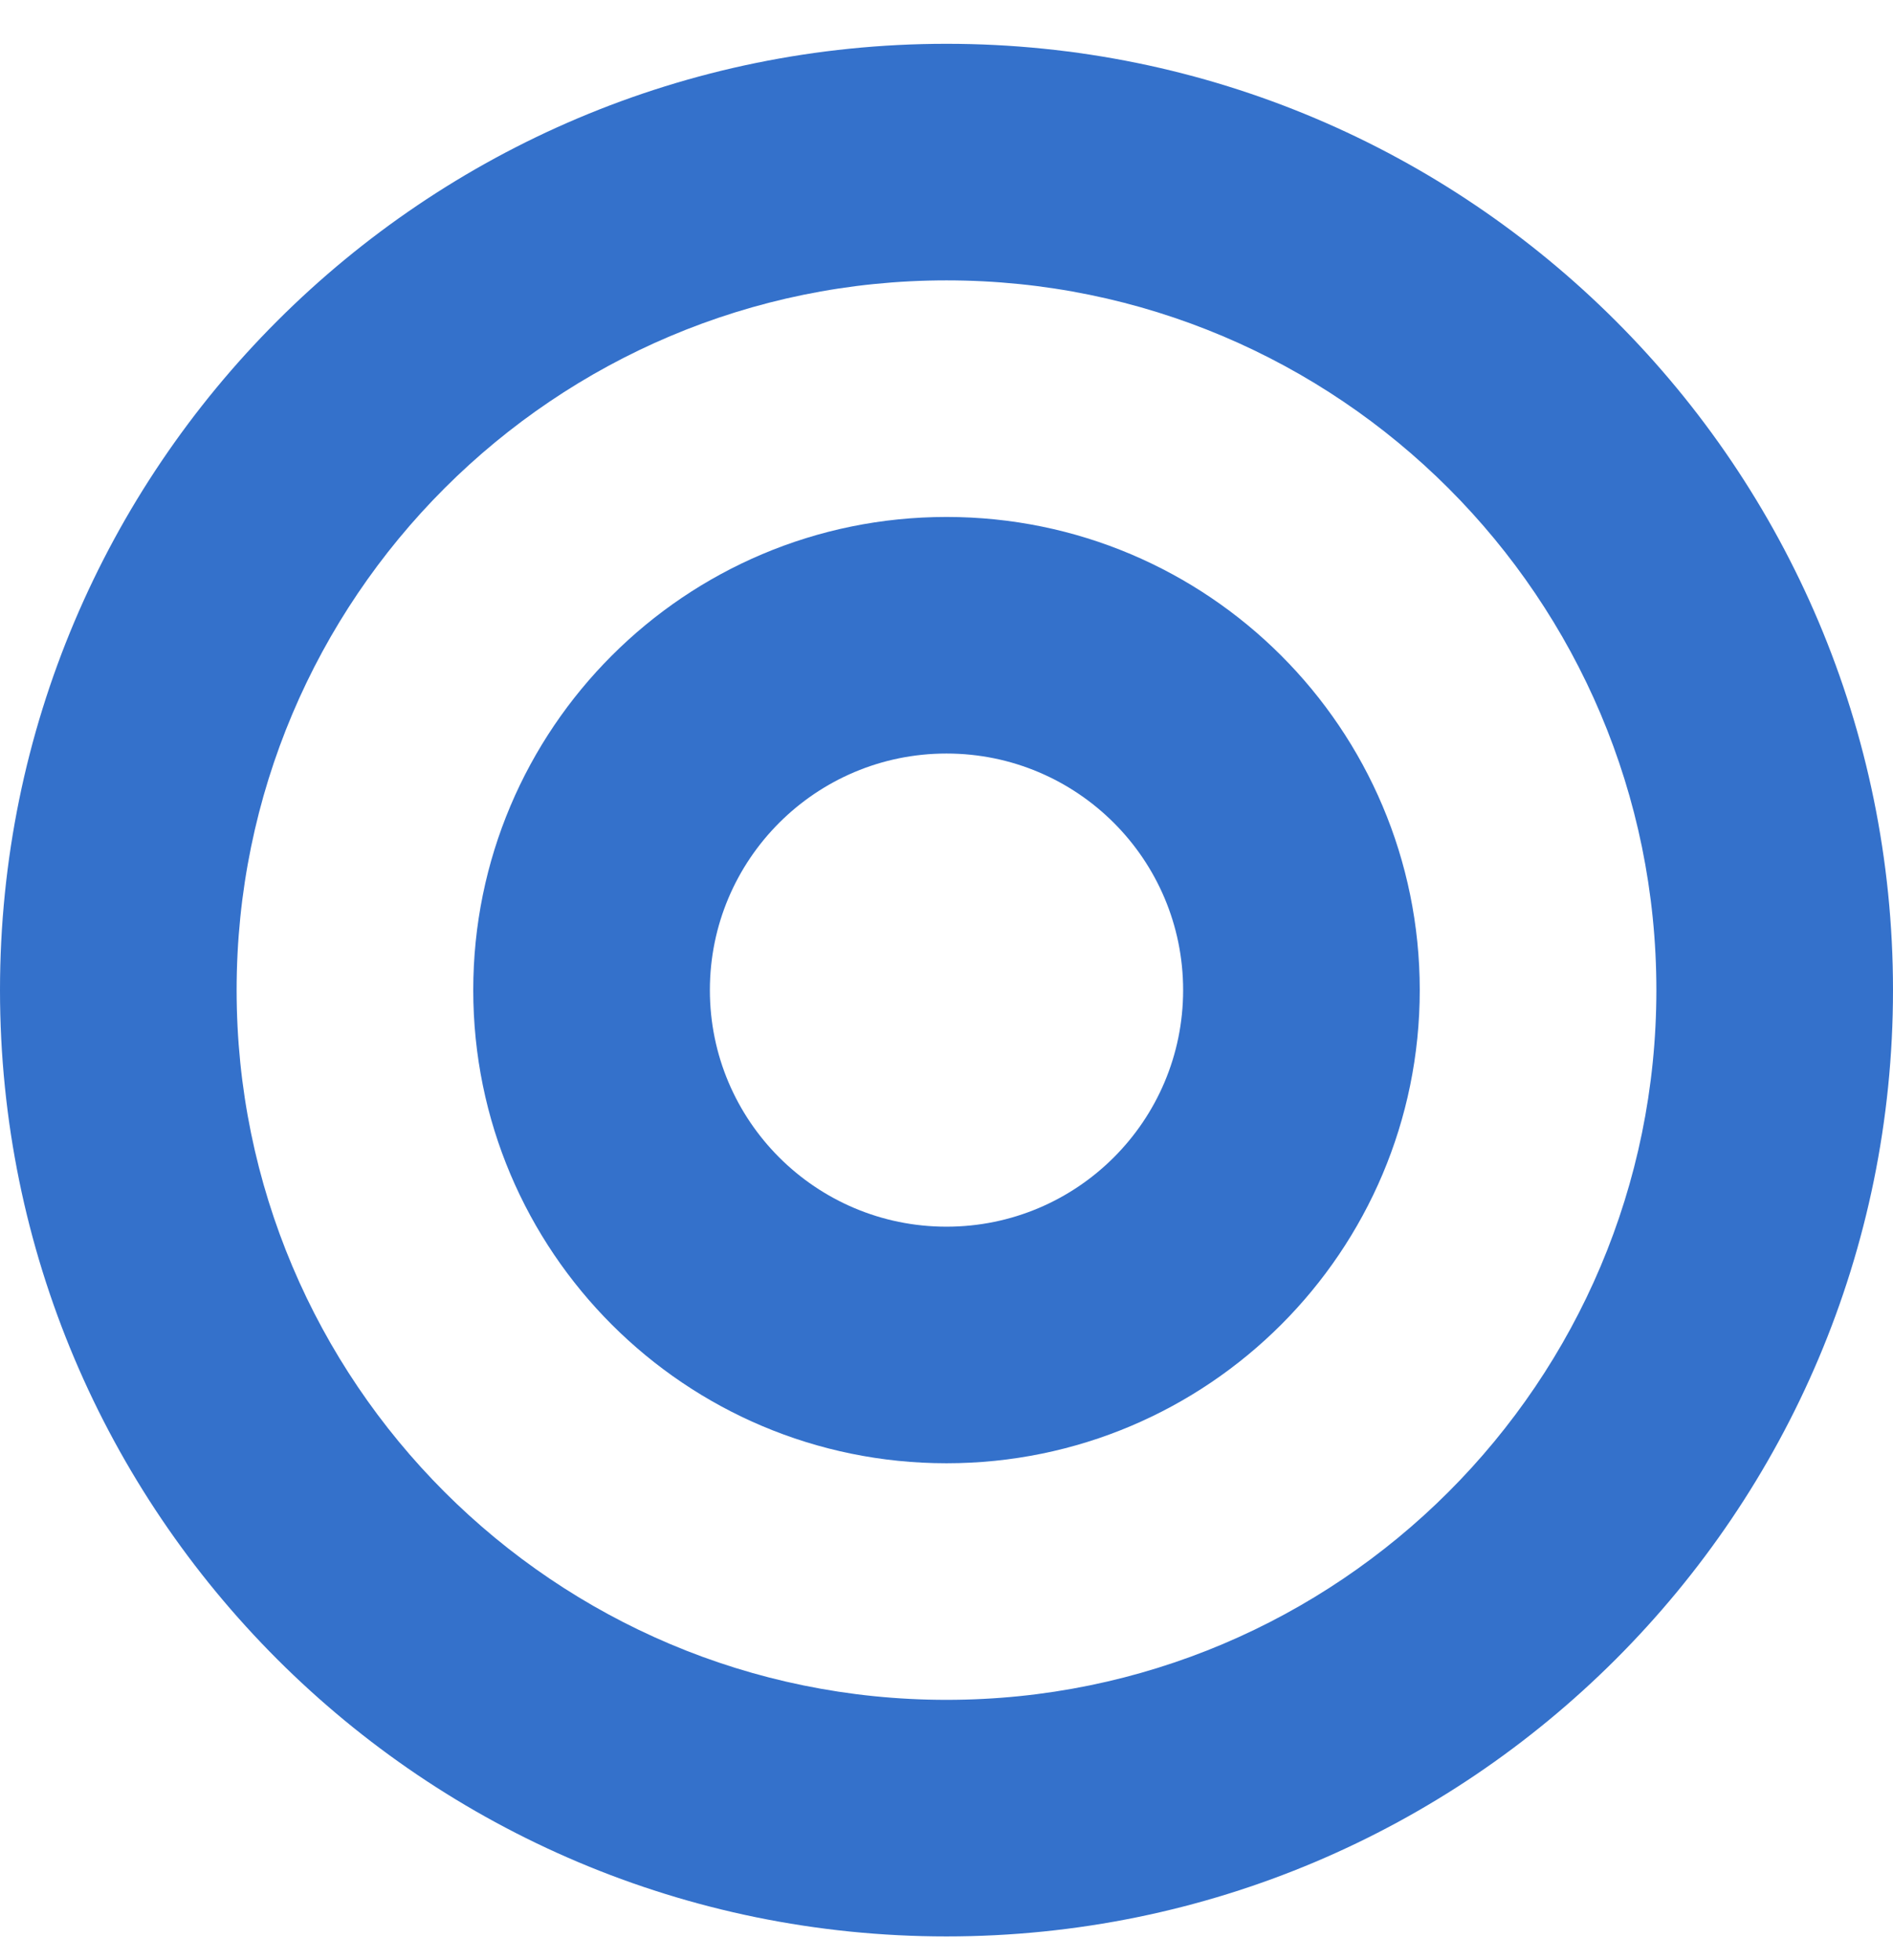 <svg width="28" height="29" viewBox="0 0 28 29" fill="none" xmlns="http://www.w3.org/2000/svg">
<g clip-path="url(#clip0_130_302)">
<path fill-rule="evenodd" clip-rule="evenodd" d="M14 7.648C10.134 7.648 7 10.782 7 14.648C7 18.514 10.134 21.648 14 21.648C17.866 21.648 21 18.514 21 14.648C21 10.782 17.866 7.648 14 7.648ZM10.5 14.648C10.5 12.715 12.067 11.148 14 11.148C15.933 11.148 17.5 12.715 17.5 14.648C17.5 16.581 15.933 18.148 14 18.148C12.067 18.148 10.5 16.581 10.5 14.648Z" fill="#3471CB"/>
<path fill-rule="evenodd" clip-rule="evenodd" d="M14 0.648C6.268 0.648 0 6.916 0 14.648C0 22.38 6.268 28.648 14 28.648C21.732 28.648 28 22.38 28 14.648C28 6.916 21.732 0.648 14 0.648ZM3.5 14.648C3.5 8.849 8.201 4.148 14 4.148C19.799 4.148 24.5 8.849 24.5 14.648C24.5 20.447 19.799 25.148 14 25.148C8.201 25.148 3.5 20.447 3.5 14.648Z" fill="#3471CB"/>
</g>
<defs>
<clipPath id="clip0_130_302">
<rect width="28" height="28" fill="white" transform="translate(0 0.648)"/>
</clipPath>
</defs>
</svg>
